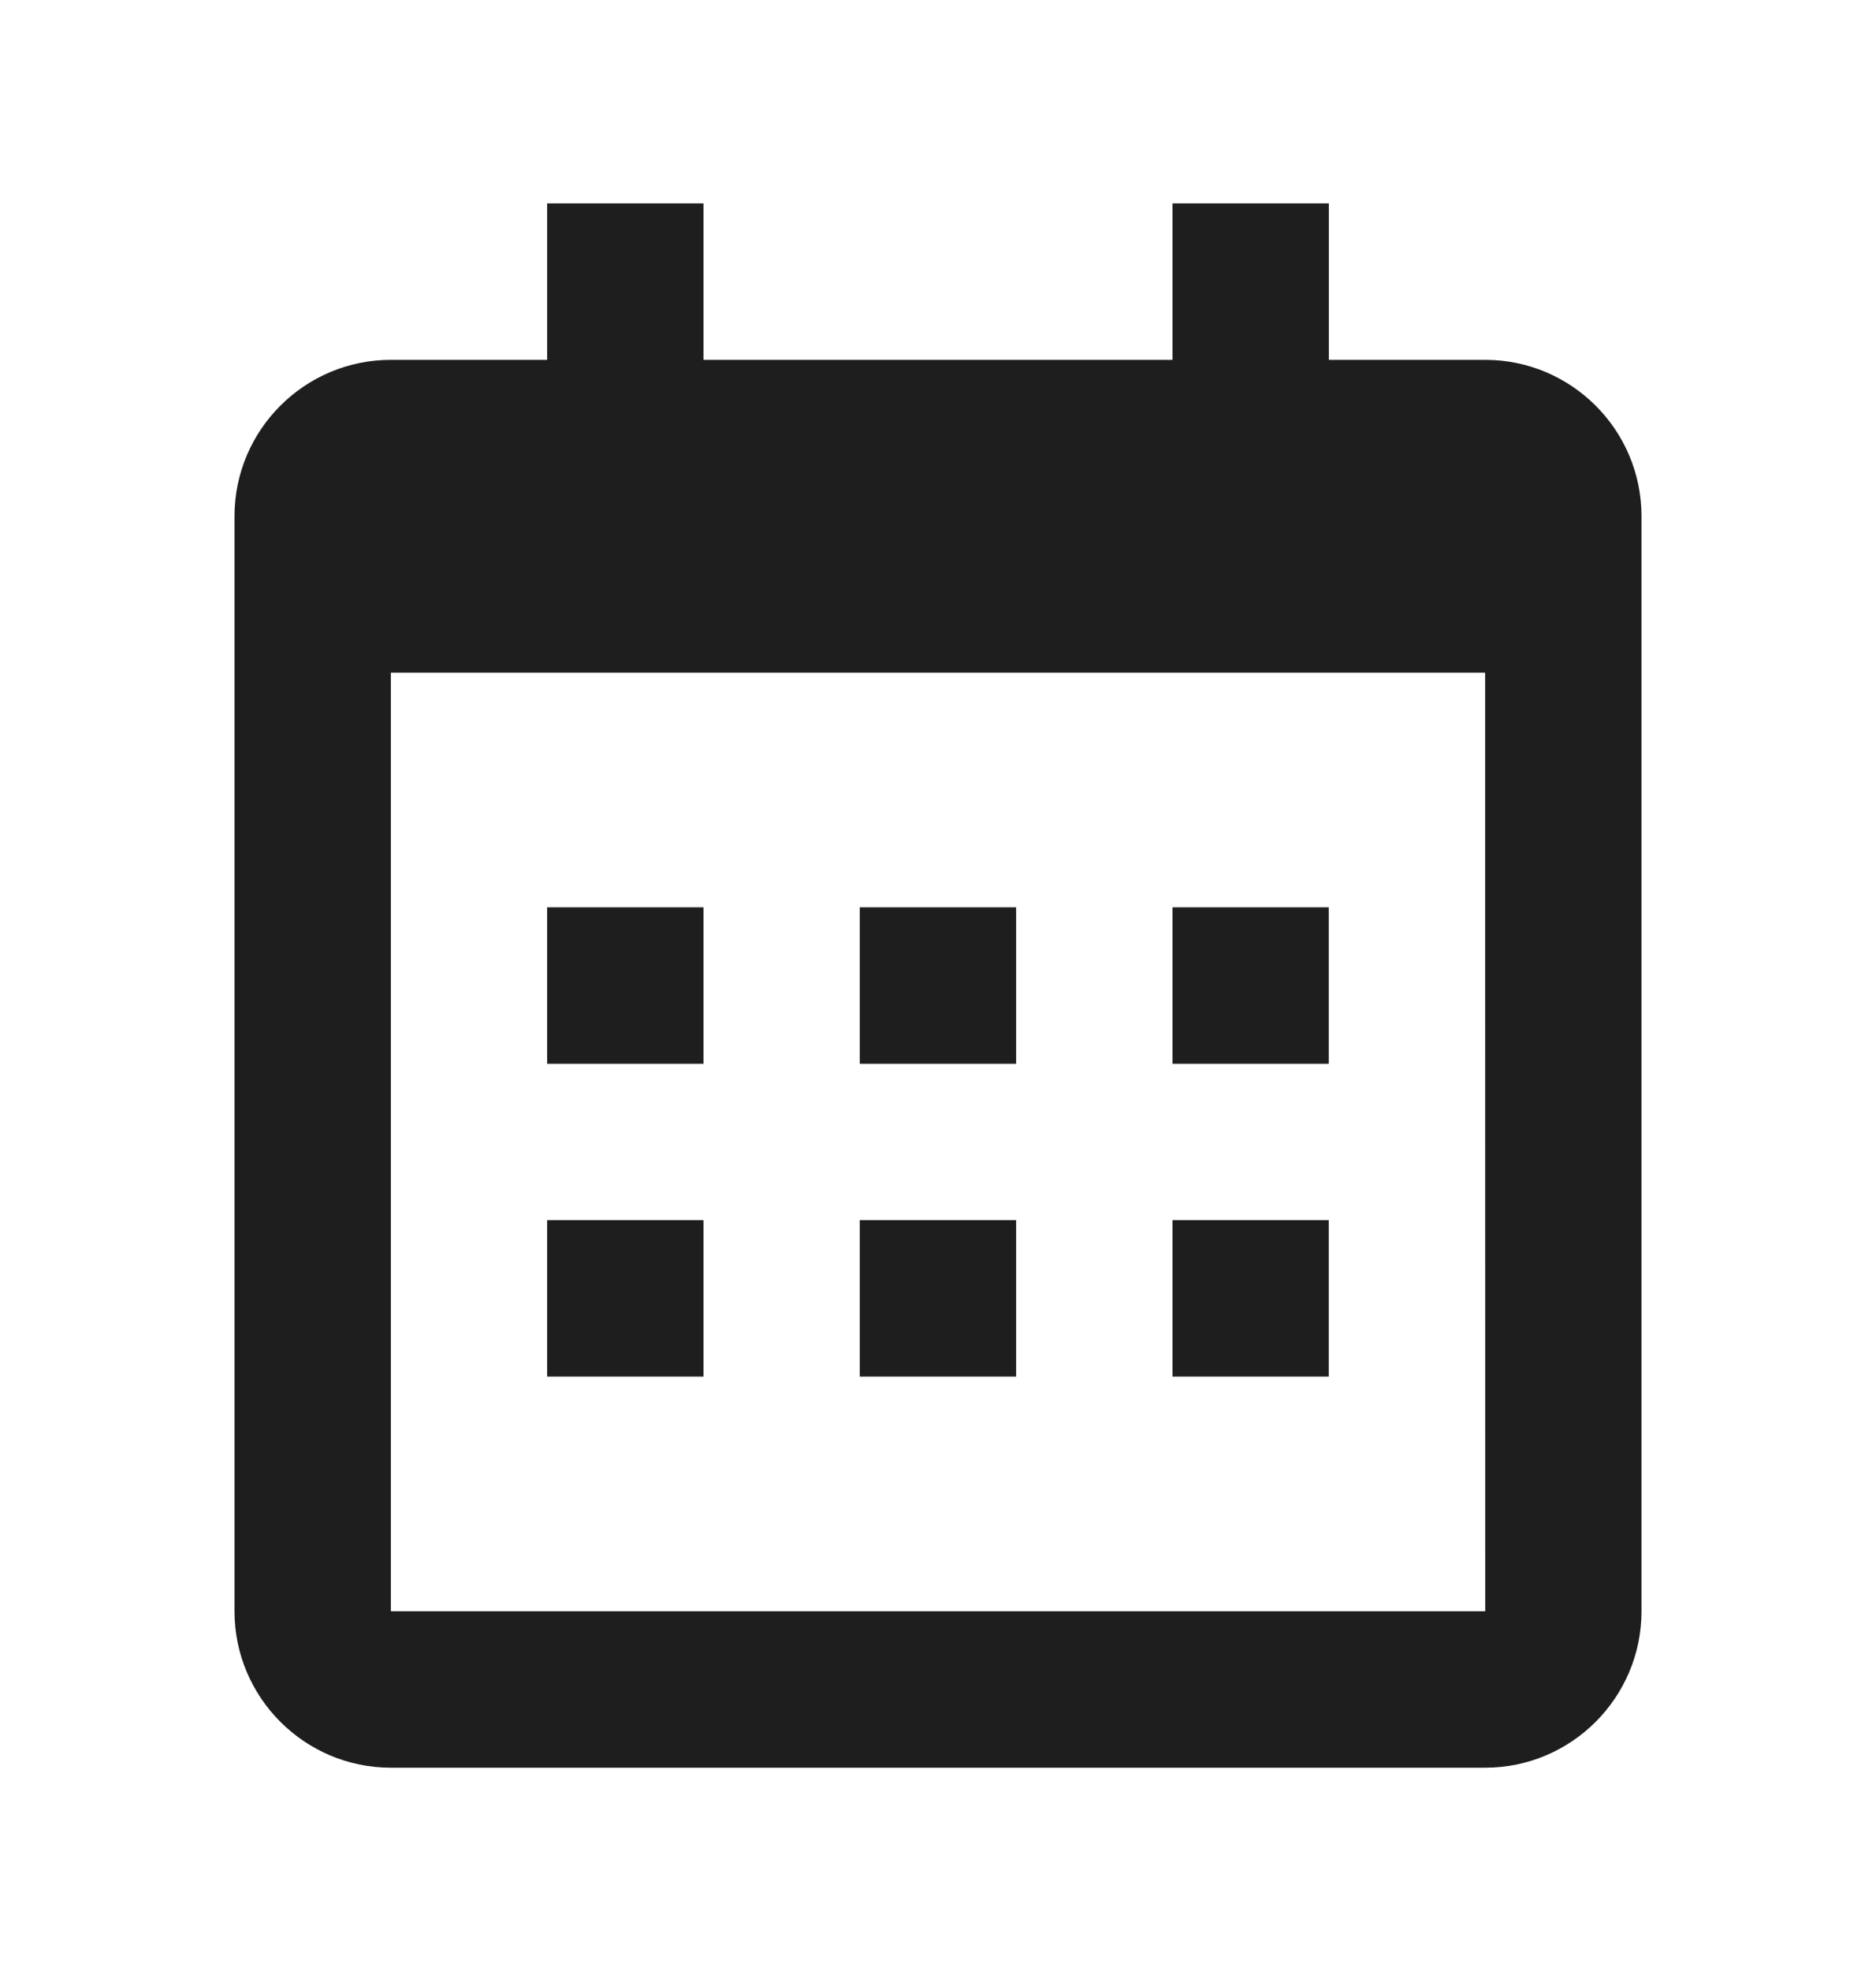 <svg width="20" height="21" viewBox="0 0 20 21" fill="none" xmlns="http://www.w3.org/2000/svg">
<path d="M5.833 9.667H7.5V11.334H5.833V9.667ZM5.833 13H7.5V14.667H5.833V13ZM9.166 9.667H10.833V11.334H9.166V9.667ZM9.166 13H10.833V14.667H9.166V13ZM12.5 9.667H14.166V11.334H12.5V9.667ZM12.5 13H14.166V14.667H12.5V13Z" fill="#1E1E1E"/>
<path d="M4.167 18.834H15.833C16.753 18.834 17.5 18.086 17.5 17.167V5.5C17.5 4.581 16.753 3.834 15.833 3.834H14.167V2.167H12.5V3.834H7.5V2.167H5.833V3.834H4.167C3.248 3.834 2.5 4.581 2.5 5.5V17.167C2.5 18.086 3.248 18.834 4.167 18.834ZM15.833 7.167L15.834 17.167H4.167V7.167H15.833Z" fill="#1E1E1E"/>
</svg>

